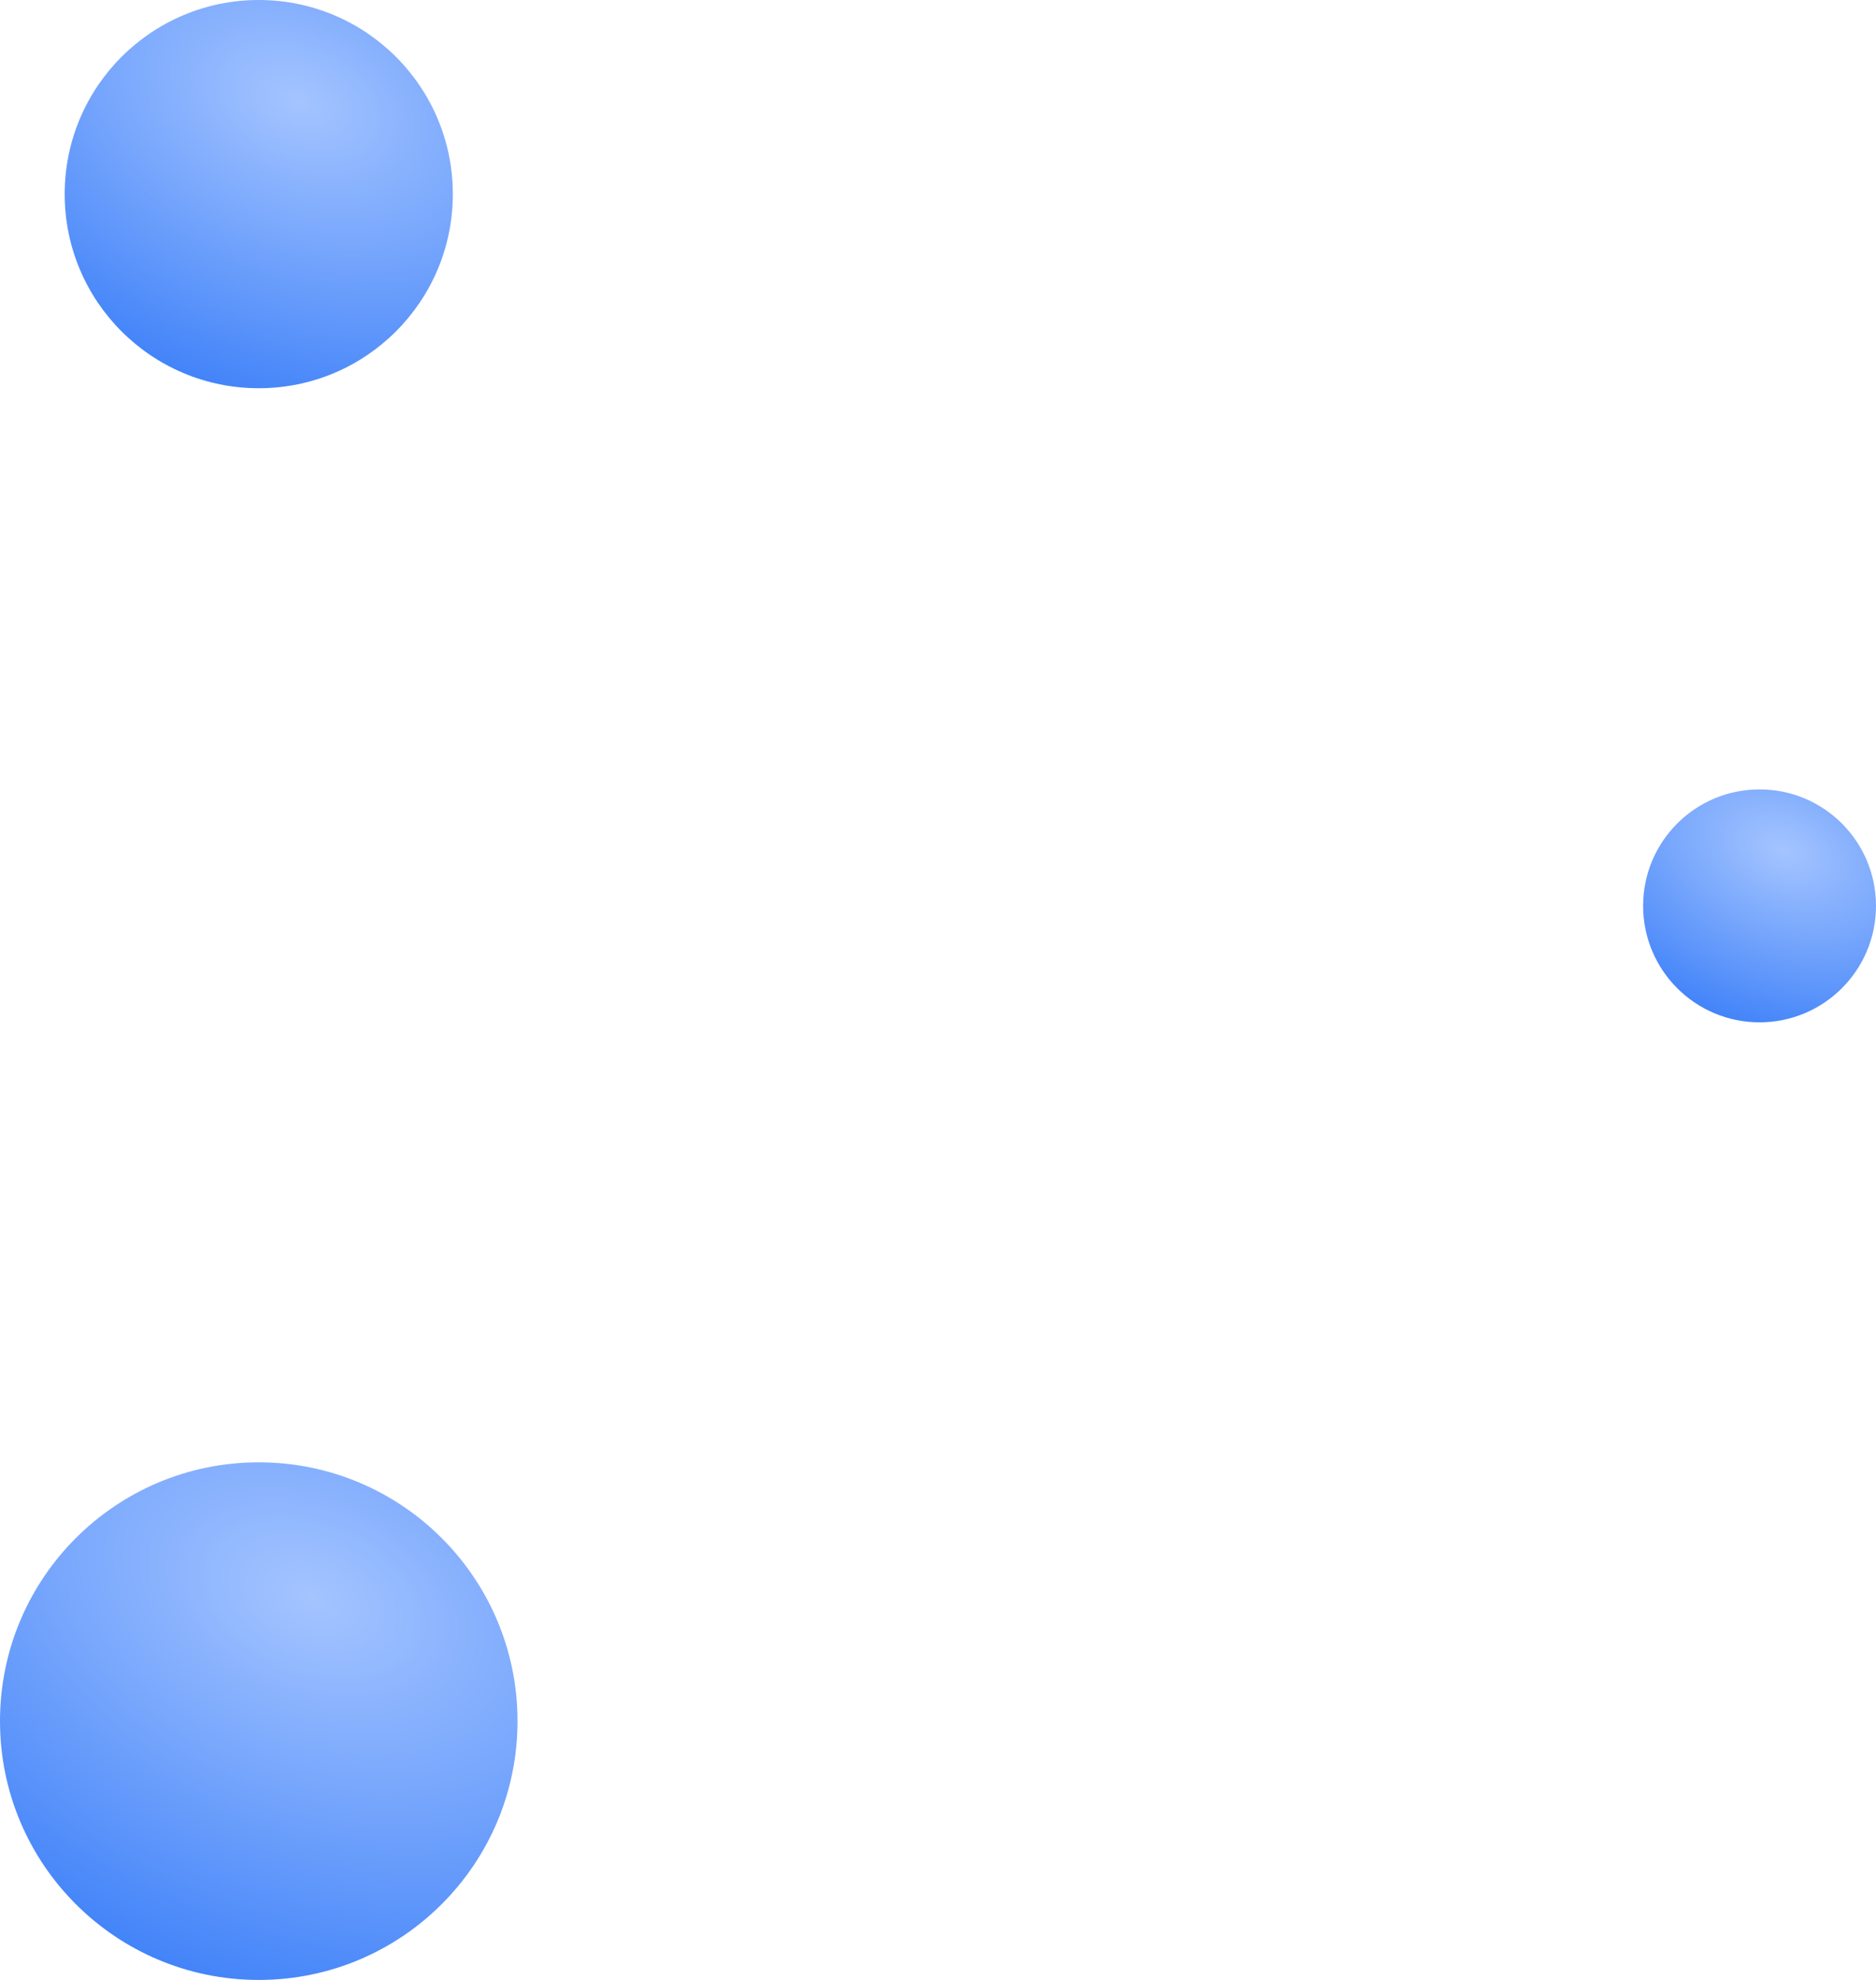 <svg width="145" height="153" viewBox="0 0 145 153" fill="none" xmlns="http://www.w3.org/2000/svg">
<circle cx="20" cy="20" r="20" transform="matrix(-1 0 0 1 40 113)" fill="url(#paint0_radial_1173_50387)"/>
<circle cx="15" cy="15" r="15" transform="matrix(-1 0 0 1 35 0)" fill="url(#paint1_radial_1173_50387)"/>
<circle cx="9" cy="9" r="9" transform="matrix(-1 0 0 1 145 61)" fill="url(#paint2_radial_1173_50387)"/>
<defs>
<radialGradient id="paint0_radial_1173_50387" cx="0" cy="0" r="1" gradientUnits="userSpaceOnUse" gradientTransform="translate(15.853 10.501) rotate(67.401) scale(30.253 45.331)">
<stop stop-color="#A4C4FF"/>
<stop offset="1" stop-color="#4384F9"/>
</radialGradient>
<radialGradient id="paint1_radial_1173_50387" cx="0" cy="0" r="1" gradientUnits="userSpaceOnUse" gradientTransform="translate(11.889 7.876) rotate(67.401) scale(22.69 33.998)">
<stop stop-color="#A4C4FF"/>
<stop offset="1" stop-color="#4384F9"/>
</radialGradient>
<radialGradient id="paint2_radial_1173_50387" cx="0" cy="0" r="1" gradientUnits="userSpaceOnUse" gradientTransform="translate(7.134 4.726) rotate(67.401) scale(13.614 20.399)">
<stop stop-color="#A4C4FF"/>
<stop offset="1" stop-color="#4384F9"/>
</radialGradient>
</defs>
</svg>
